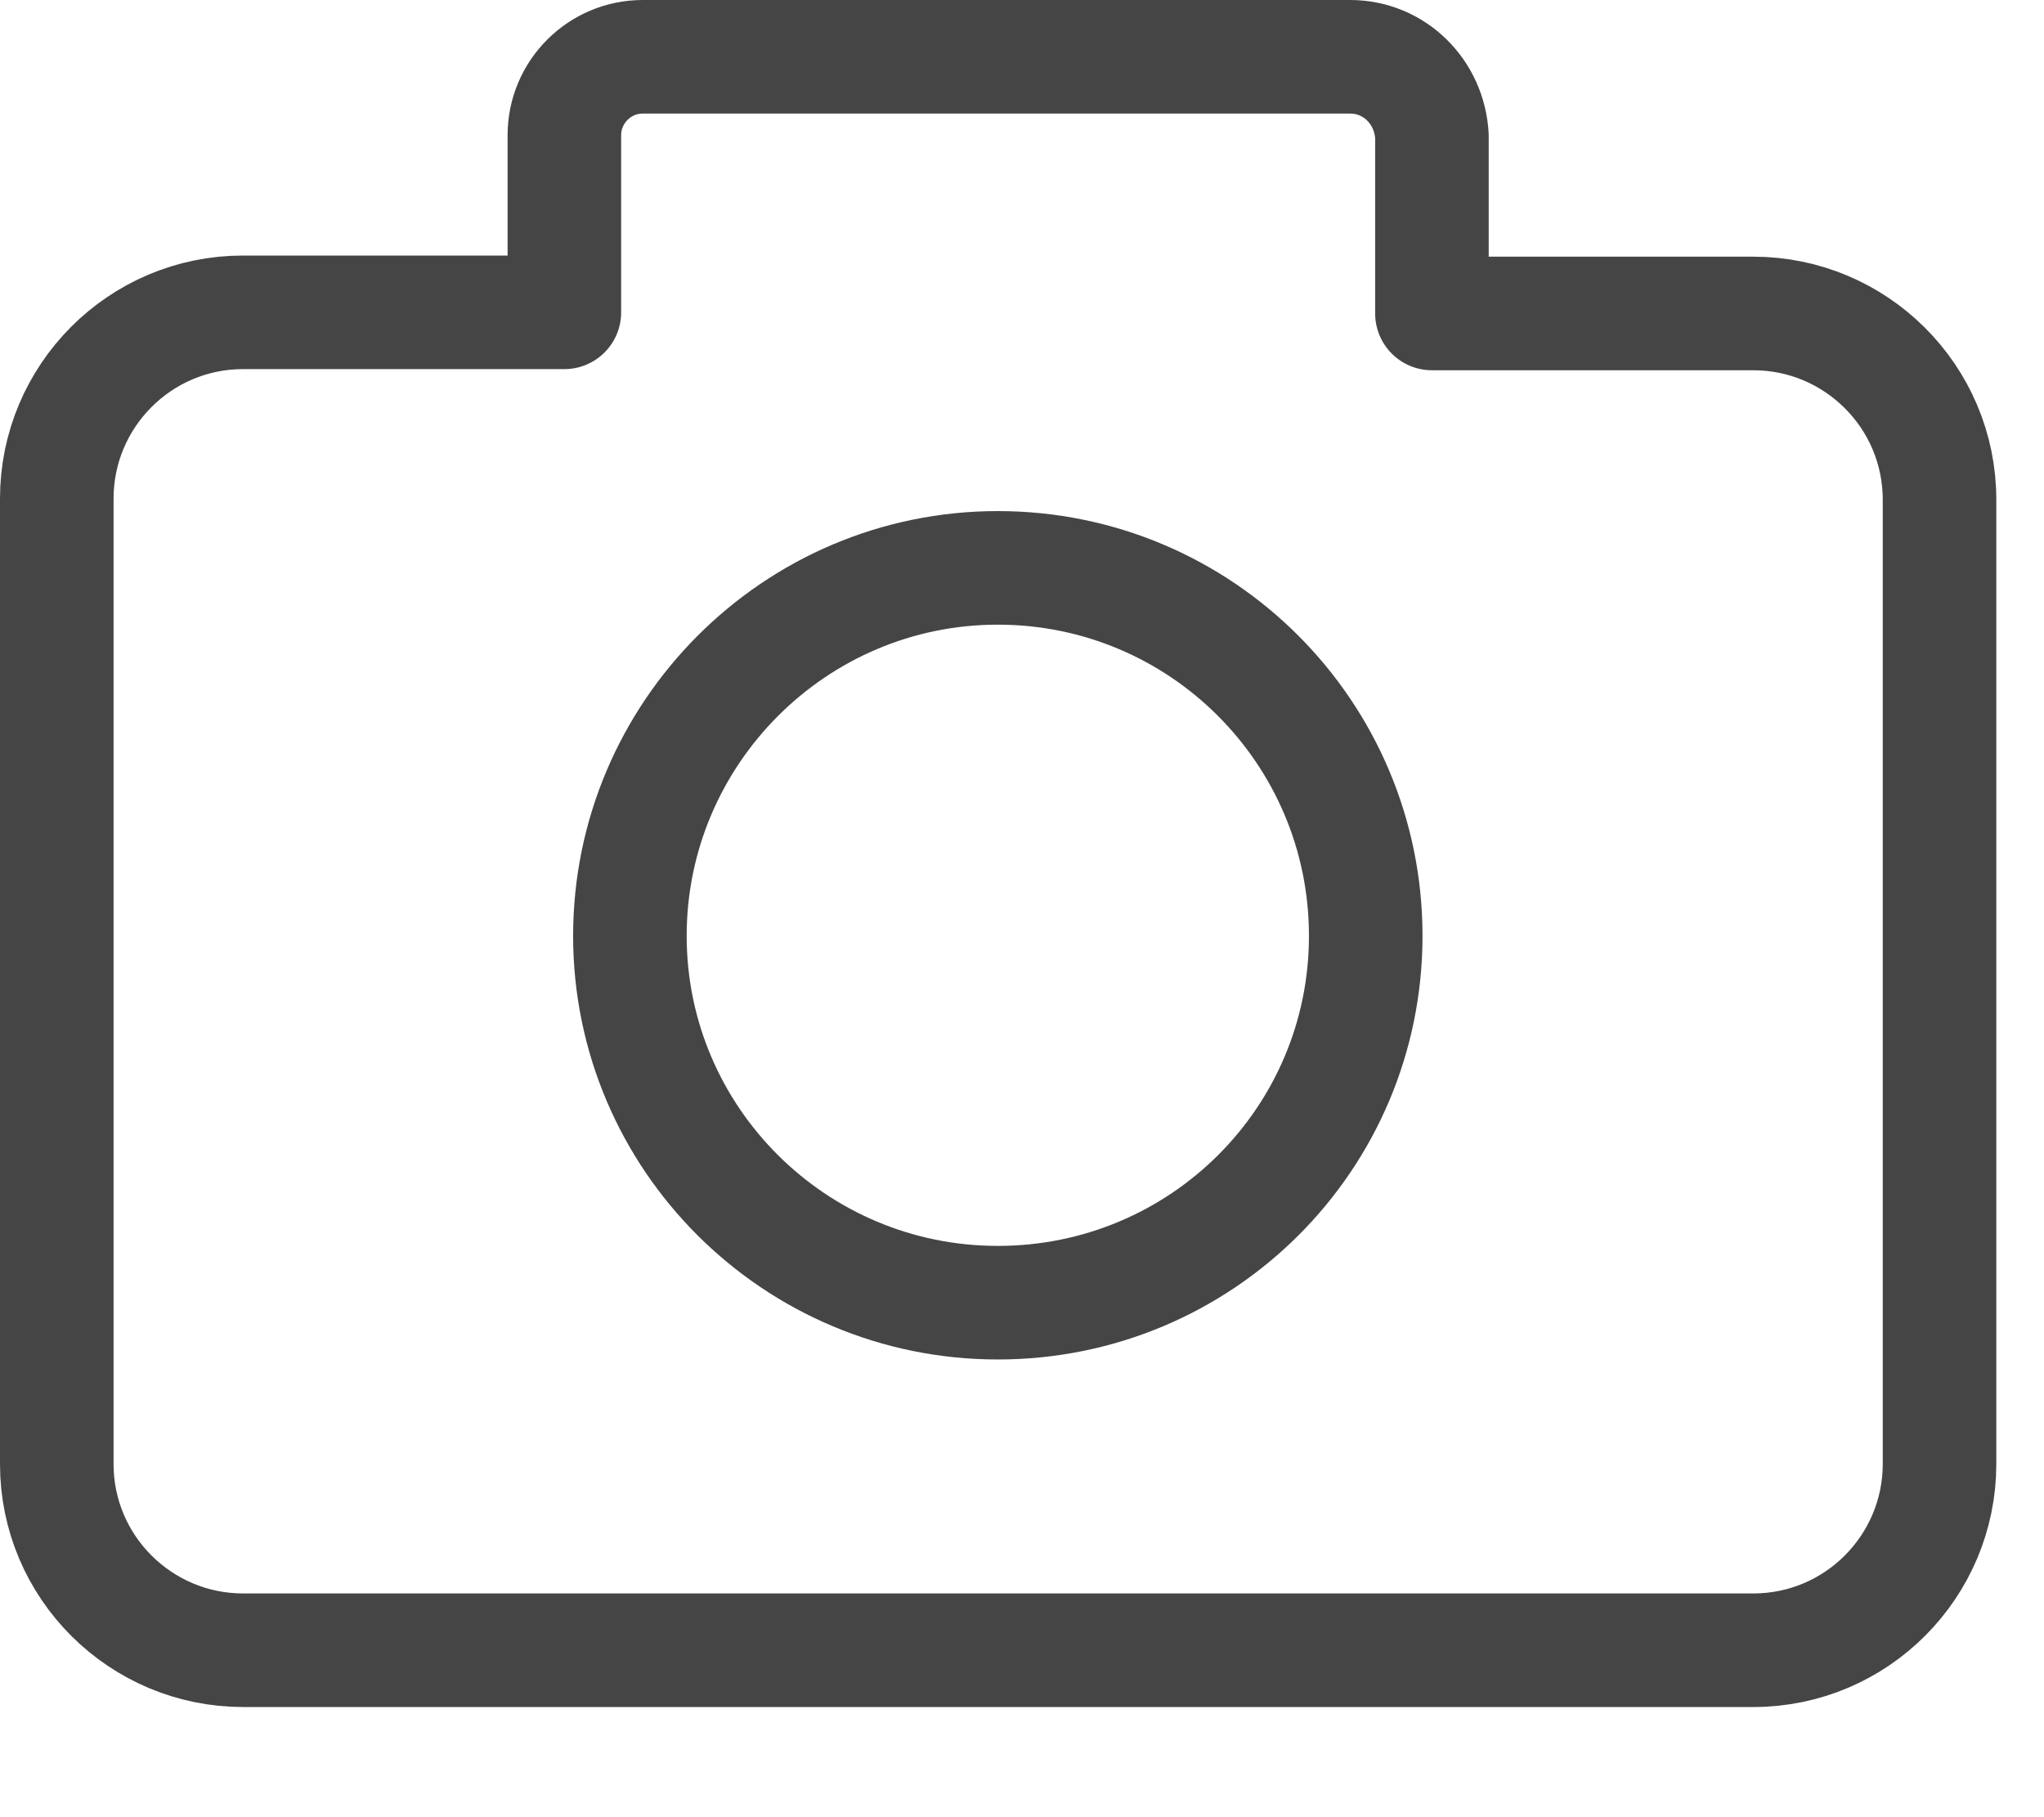 <svg width="18" height="16" viewBox="0 0 18 16" fill="none" xmlns="http://www.w3.org/2000/svg">
<g clip-path="url(#clip0_123_1837)">
<path d="M11.89 0.5H5.66C5.28 0.5 4.97 0.81 4.97 1.19V2.75H2.14C1.23 2.75 0.5 3.49 0.5 4.39V12.89C0.5 13.8 1.24 14.53 2.14 14.53H15.44C16.35 14.53 17.08 13.79 17.08 12.89V4.4C17.08 3.49 16.34 2.76 15.44 2.76H12.61V1.2C12.59 0.81 12.28 0.5 11.89 0.5V0.5Z" stroke="#454545" stroke-linecap="round" stroke-linejoin="round"/>
<path d="M12.027 8.24C12.027 10.03 10.577 11.47 8.787 11.47C6.997 11.47 5.547 10.02 5.547 8.24C5.547 6.46 6.997 5 8.787 5C10.577 5 12.027 6.45 12.027 8.24Z" stroke="#454545" stroke-linecap="round" stroke-linejoin="round"/>
</g>
<defs>
<clipPath id="clip0_123_1837">
<rect width="17.58" height="15.03" fill="white"/>
</clipPath>
</defs>
</svg>
